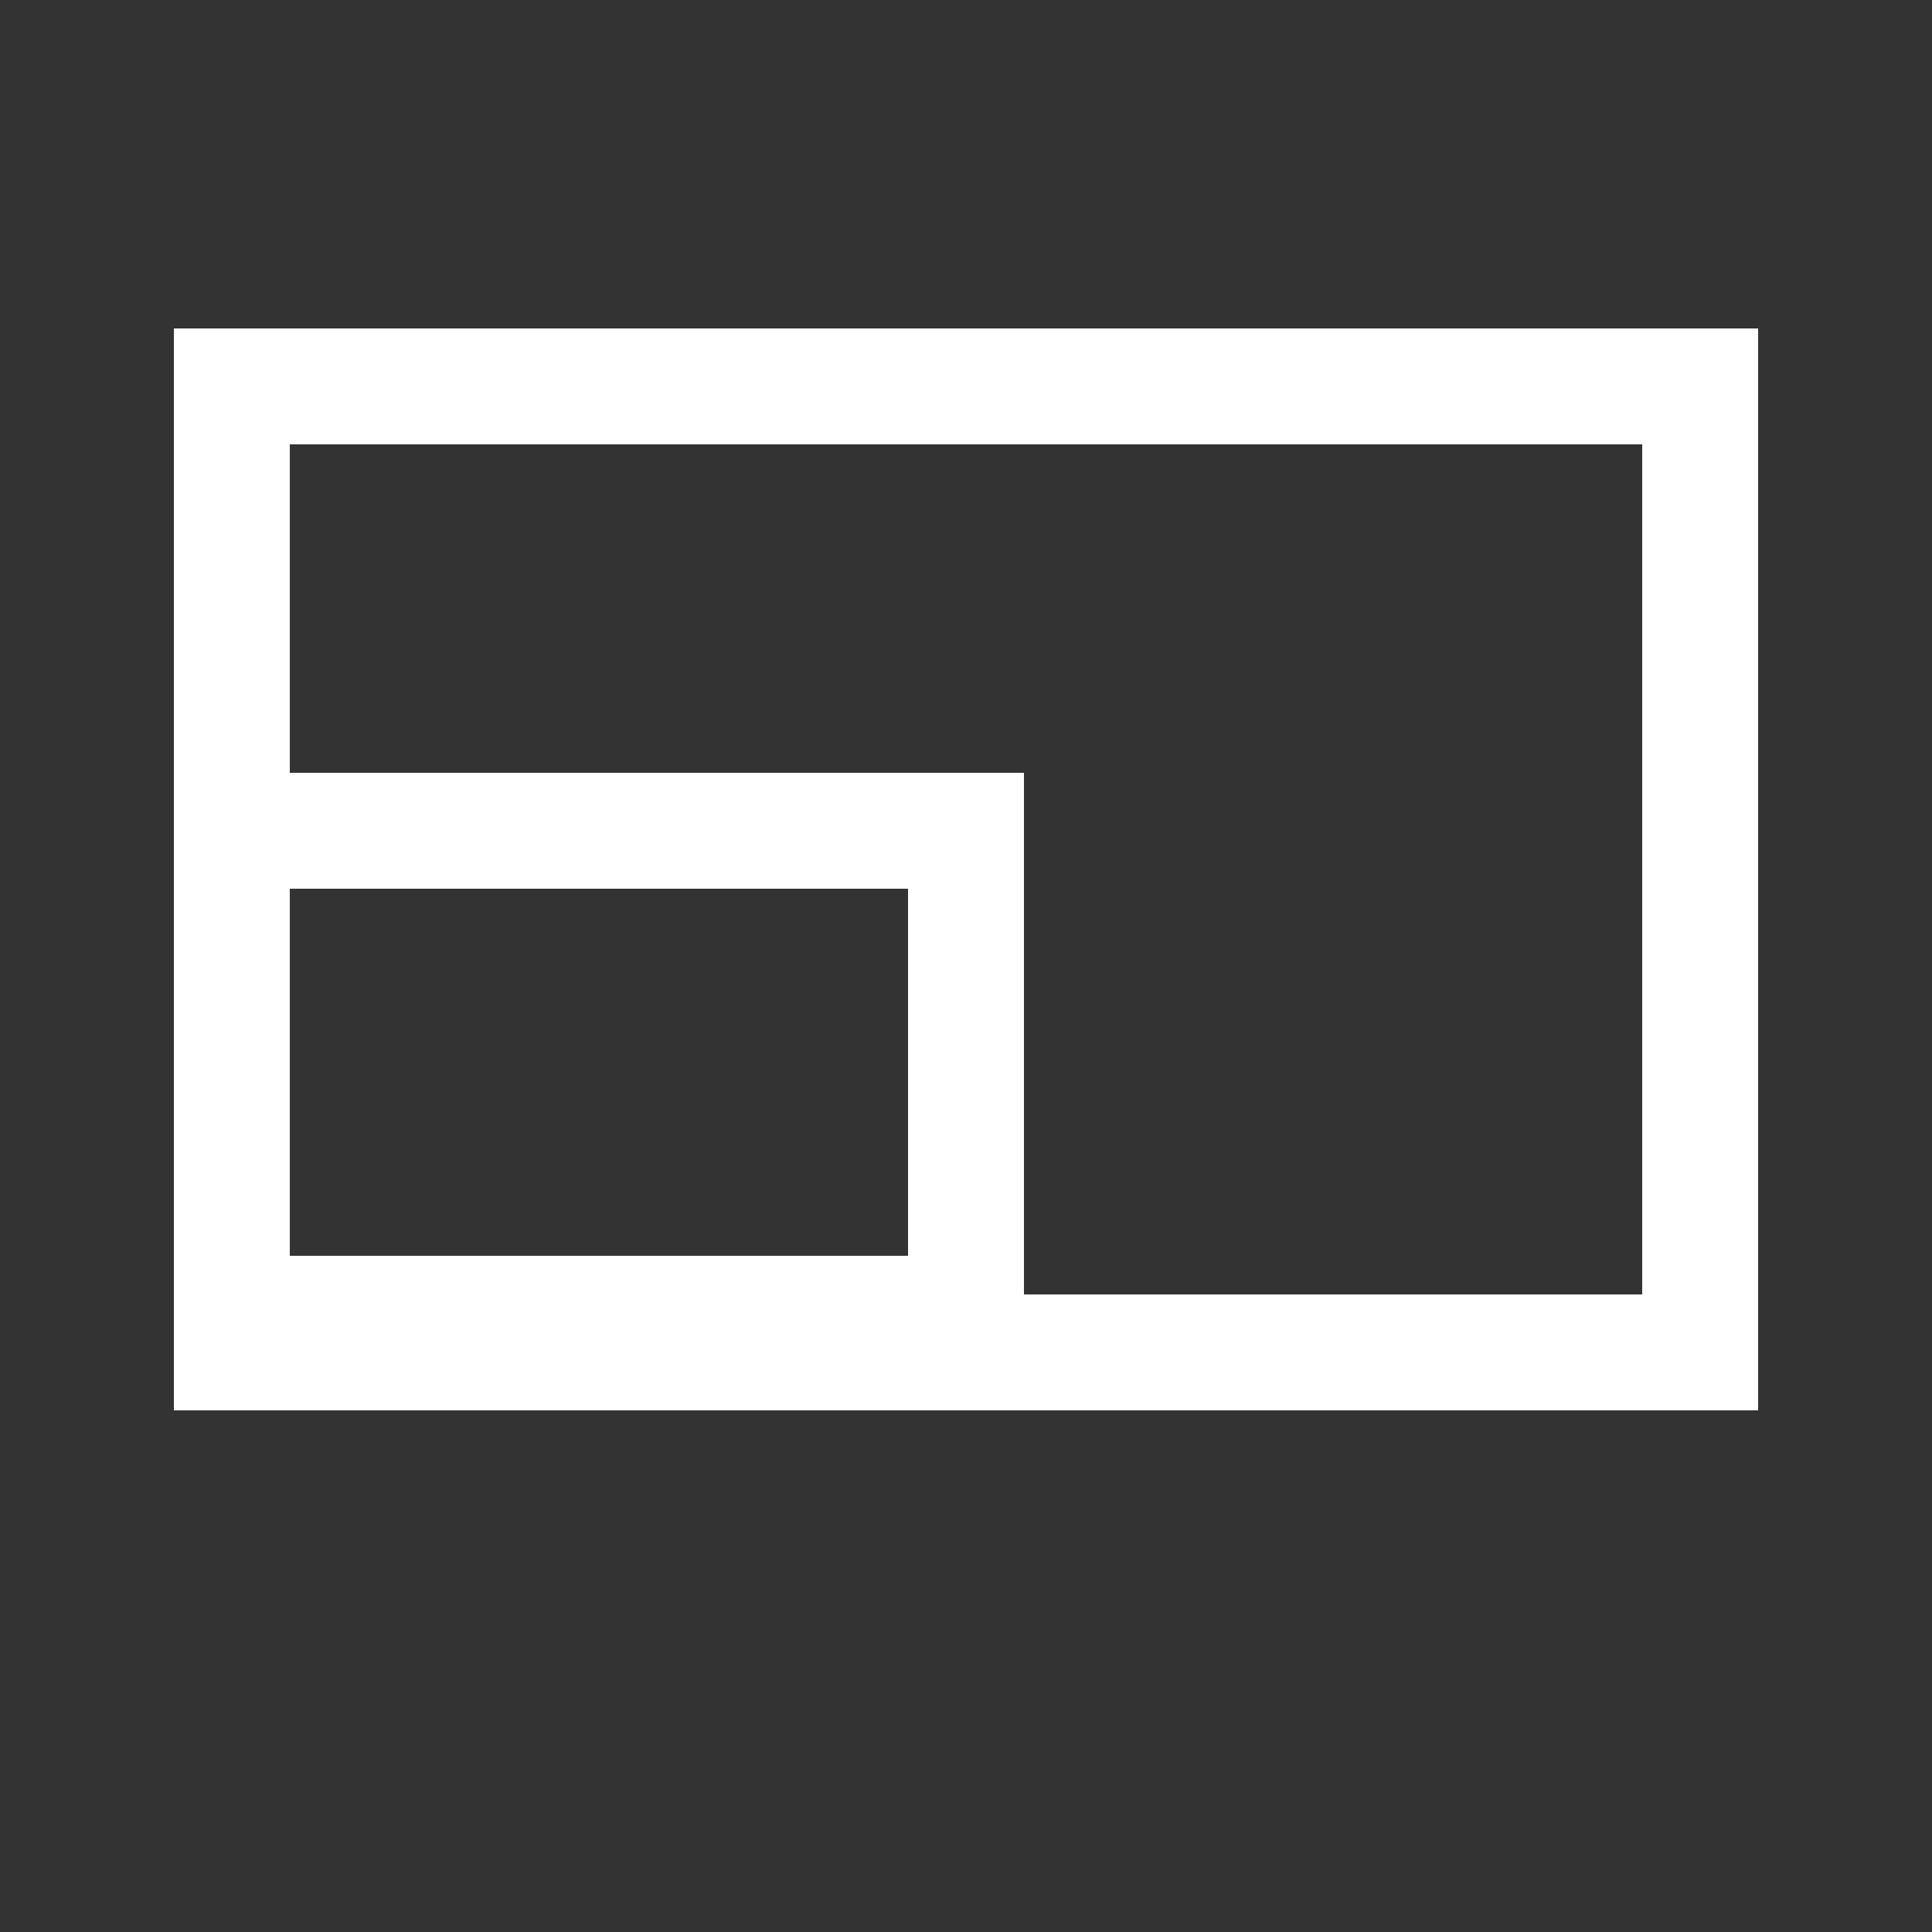 <?xml version="1.0" encoding="UTF-8"?>
<svg xmlns="http://www.w3.org/2000/svg" version="1.1" height="100" width="100">

  <rect width="100%" height="100%" fill="#333333" stroke="none"/>

  <rect style="fill:none;stroke:#FFFFFF;stroke-width:6" width="76" height="50" x="12" y="20" />
  <rect style="fill:none;stroke:#FFFFFF;stroke-width:6" width="38" height="25" x="12" y="43" />
</svg>
